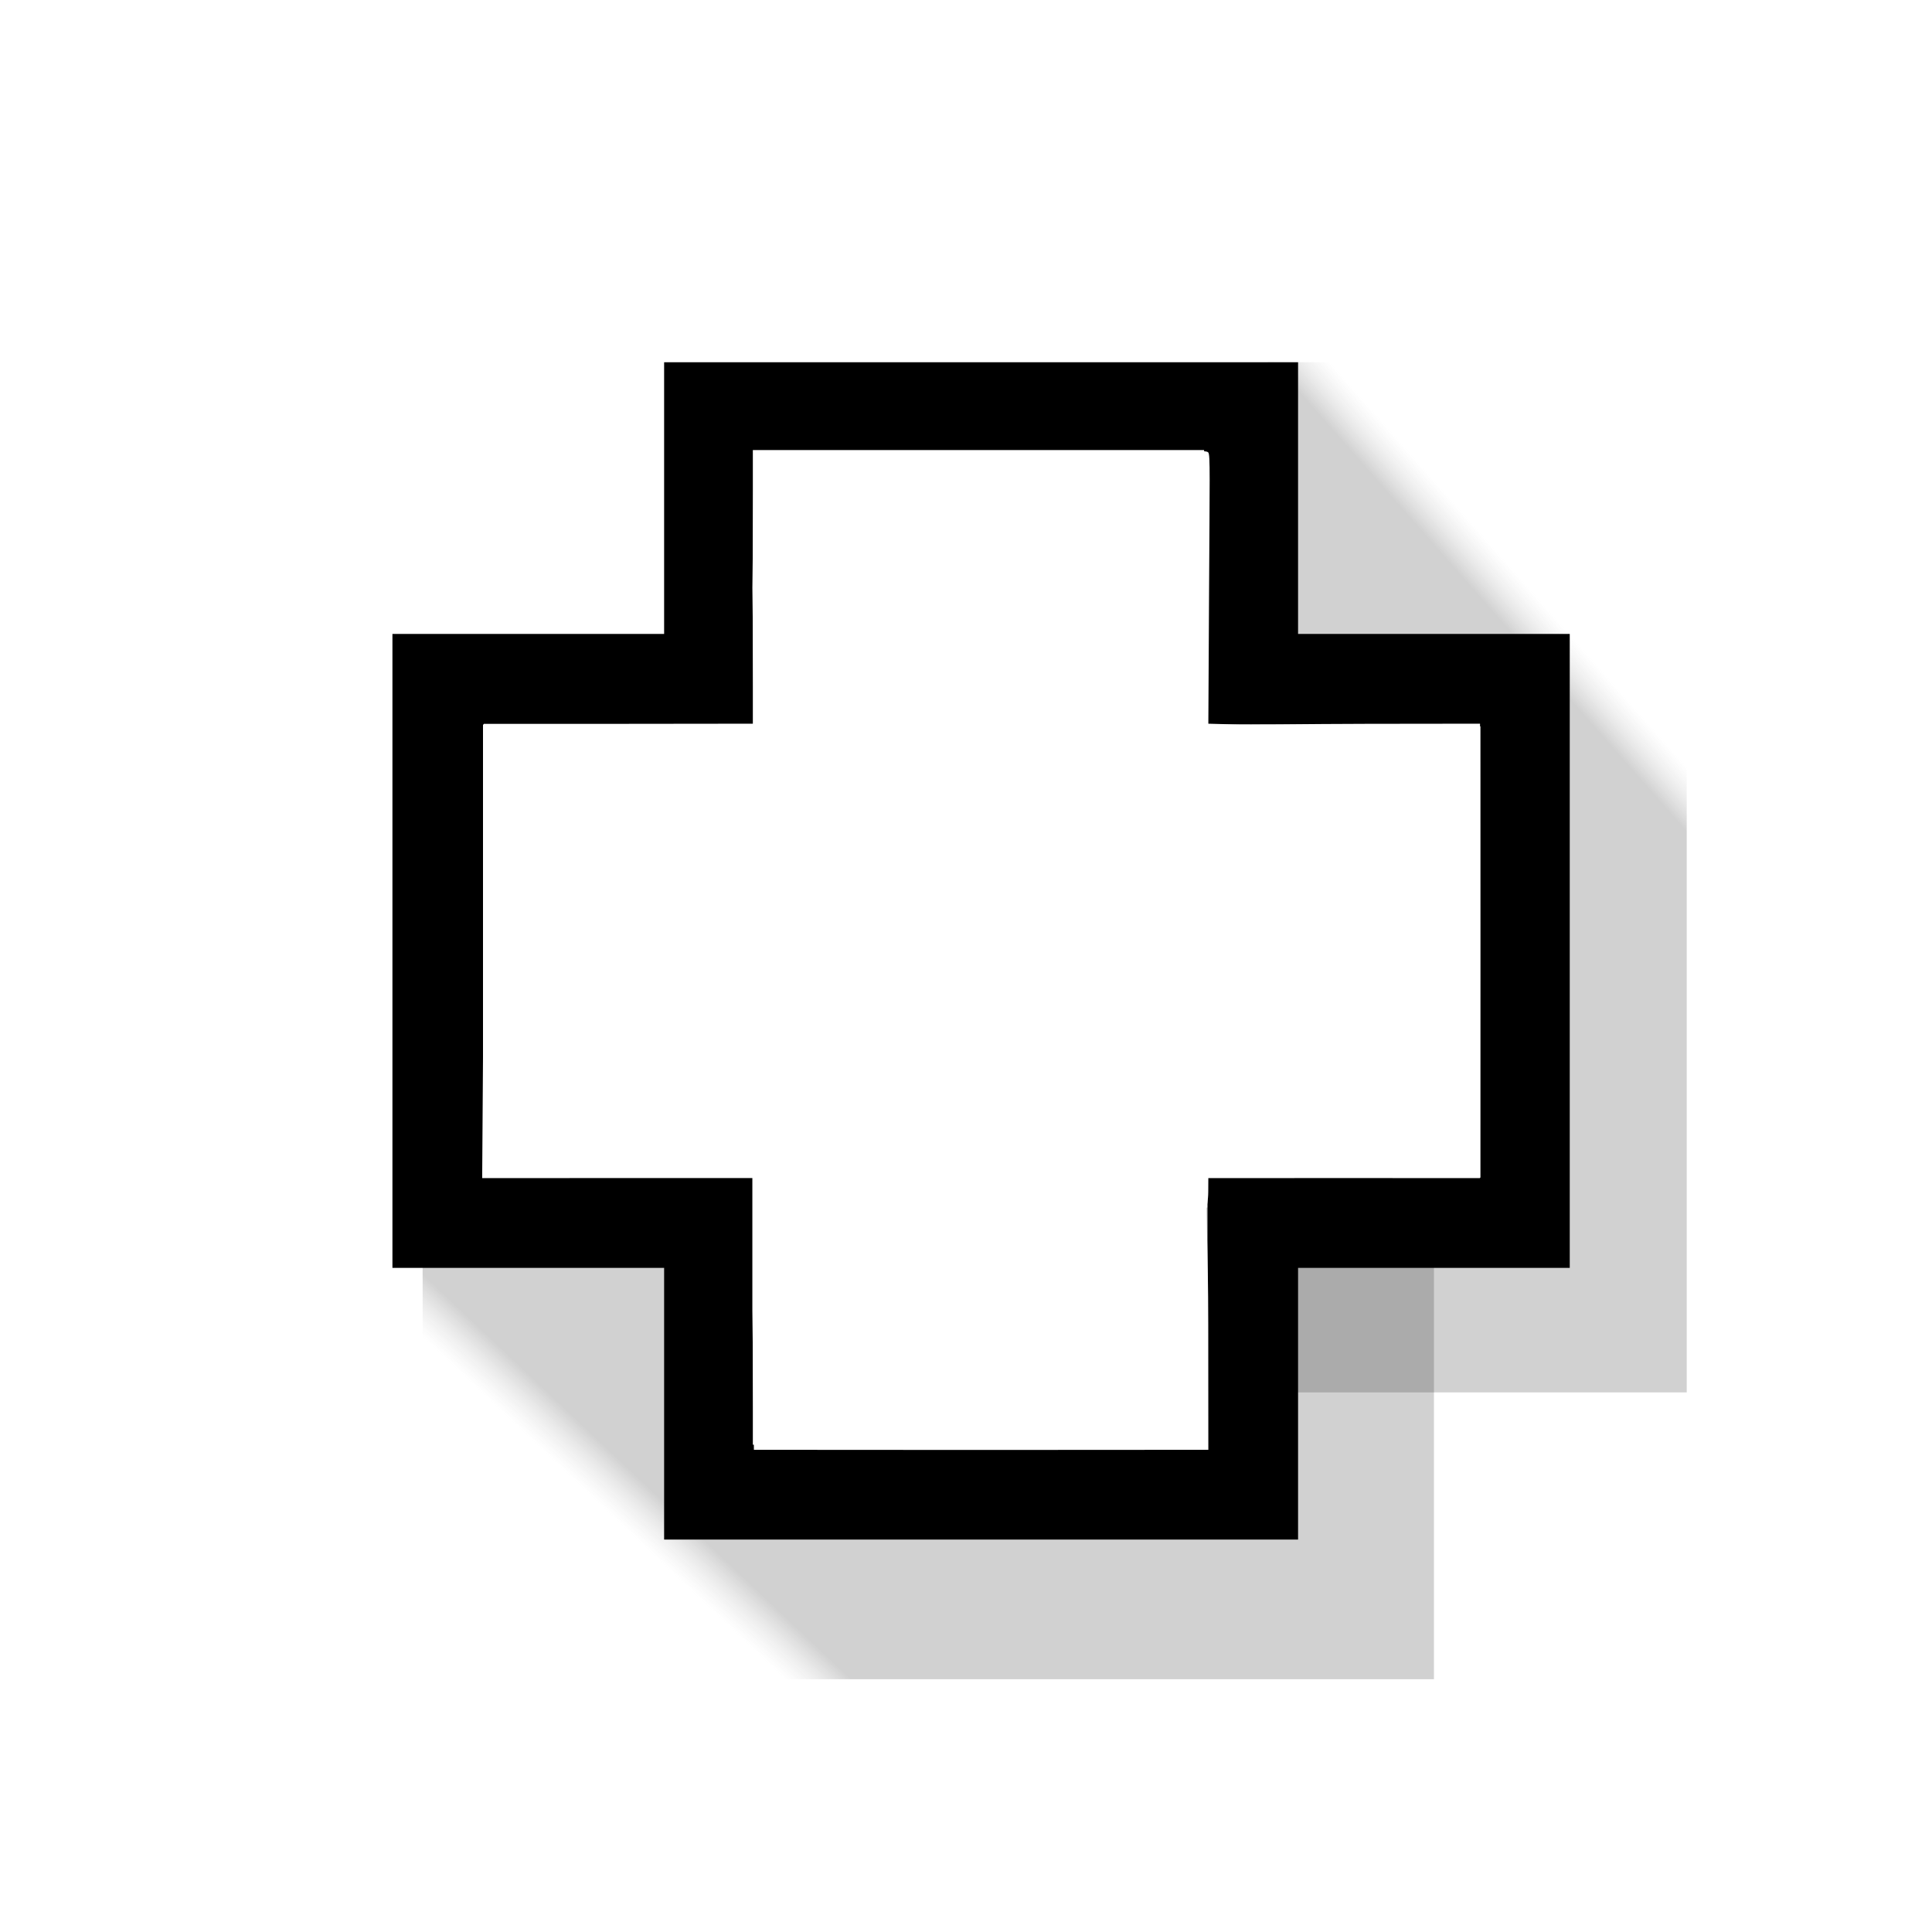 <svg width="32" height="32" enable-background="new" version="1.0" viewBox="0 0 64 64" xmlns="http://www.w3.org/2000/svg" xmlns:osb="http://www.openswatchbook.org/uri/2009/osb" xmlns:xlink="http://www.w3.org/1999/xlink"><defs><linearGradient id="b" x1="24.056" x2="22.845" y1="52.877" y2="54.135" gradientTransform="matrix(.878 0 0 .862 1.817 6.172)" gradientUnits="userSpaceOnUse"><stop stop-opacity=".722" offset="0"/><stop stop-color="#666" stop-opacity="0" offset="1"/></linearGradient><linearGradient id="a" x1="52.921" x2="54.374" y1="25.714" y2="24.489" gradientTransform="matrix(.764 0 0 .731 10.63 4.037)" gradientUnits="userSpaceOnUse"><stop stop-opacity=".722" offset="0"/><stop stop-color="#666" stop-opacity="0" offset="1"/></linearGradient><filter color-interpolation-filters="sRGB"><feBlend in2="BackgroundImage"/></filter><filter id="d" x="-.198" y="-.086" width="1.395" height="1.172" color-interpolation-filters="sRGB"><feGaussianBlur stdDeviation="1.219"/></filter><filter id="c" x="-.085" y="-.203" width="1.17" height="1.406" color-interpolation-filters="sRGB"><feGaussianBlur stdDeviation="1.213"/></filter></defs><g transform="translate(0,-48)"><g transform="translate(-2,45)"><rect x="16" y="43" width="33.501" height="15.626" fill="url(#b)" filter="url(#c)" opacity=".5"/><rect x="44" y="15" width="13.875" height="34.125" fill="url(#a)" filter="url(#d)" opacity=".5"/><g transform="matrix(.1 0 0 -.1 0 72)"><path d="m240 525v-45h-90v-210h90v-90h210v90h90v210h-90v90h-210zm180-30v-45h90v-150h-90v-90h-150v90h-90v150h90v90h150z"/></g><path transform="scale(.75)" d="m36.122 61.708v-5.898h-11.797v-19.525h11.797v-12.203h19.525v12.203h12.203v19.525h-12.203v11.797h-19.525z" fill="#fff" stroke="#fff" stroke-width=".407"/><path transform="scale(.75)" d="m35.933 61.894v-5.897h-5.933l-6 0.003 0.068-9.998v-9.995h5.933l6-0.007-0.067-6.034 0.067-5.966 9.862-0.038c8.509-0.033 10.05-0.05 10.138 0.038 0.087 0.087 0.059 1.089 0.032 6.13l-0.032 5.87 1.128 0.031c0.623 0.026 3.253-0.021 5.933-0.025l4.939-0.006 0.004 10.038-0.004 9.962-6-0.003-6 0.003-0.004 0.645c-0.003 0.384-0.072 0.647-0.072 0.647-0.046-0.011 0.069 1.762 0.072 5.213l0.004 5.495-10.036 0.006-9.964-0.006z" fill="#fff" stroke="#fff" stroke-width=".072"/></g></g></svg>

